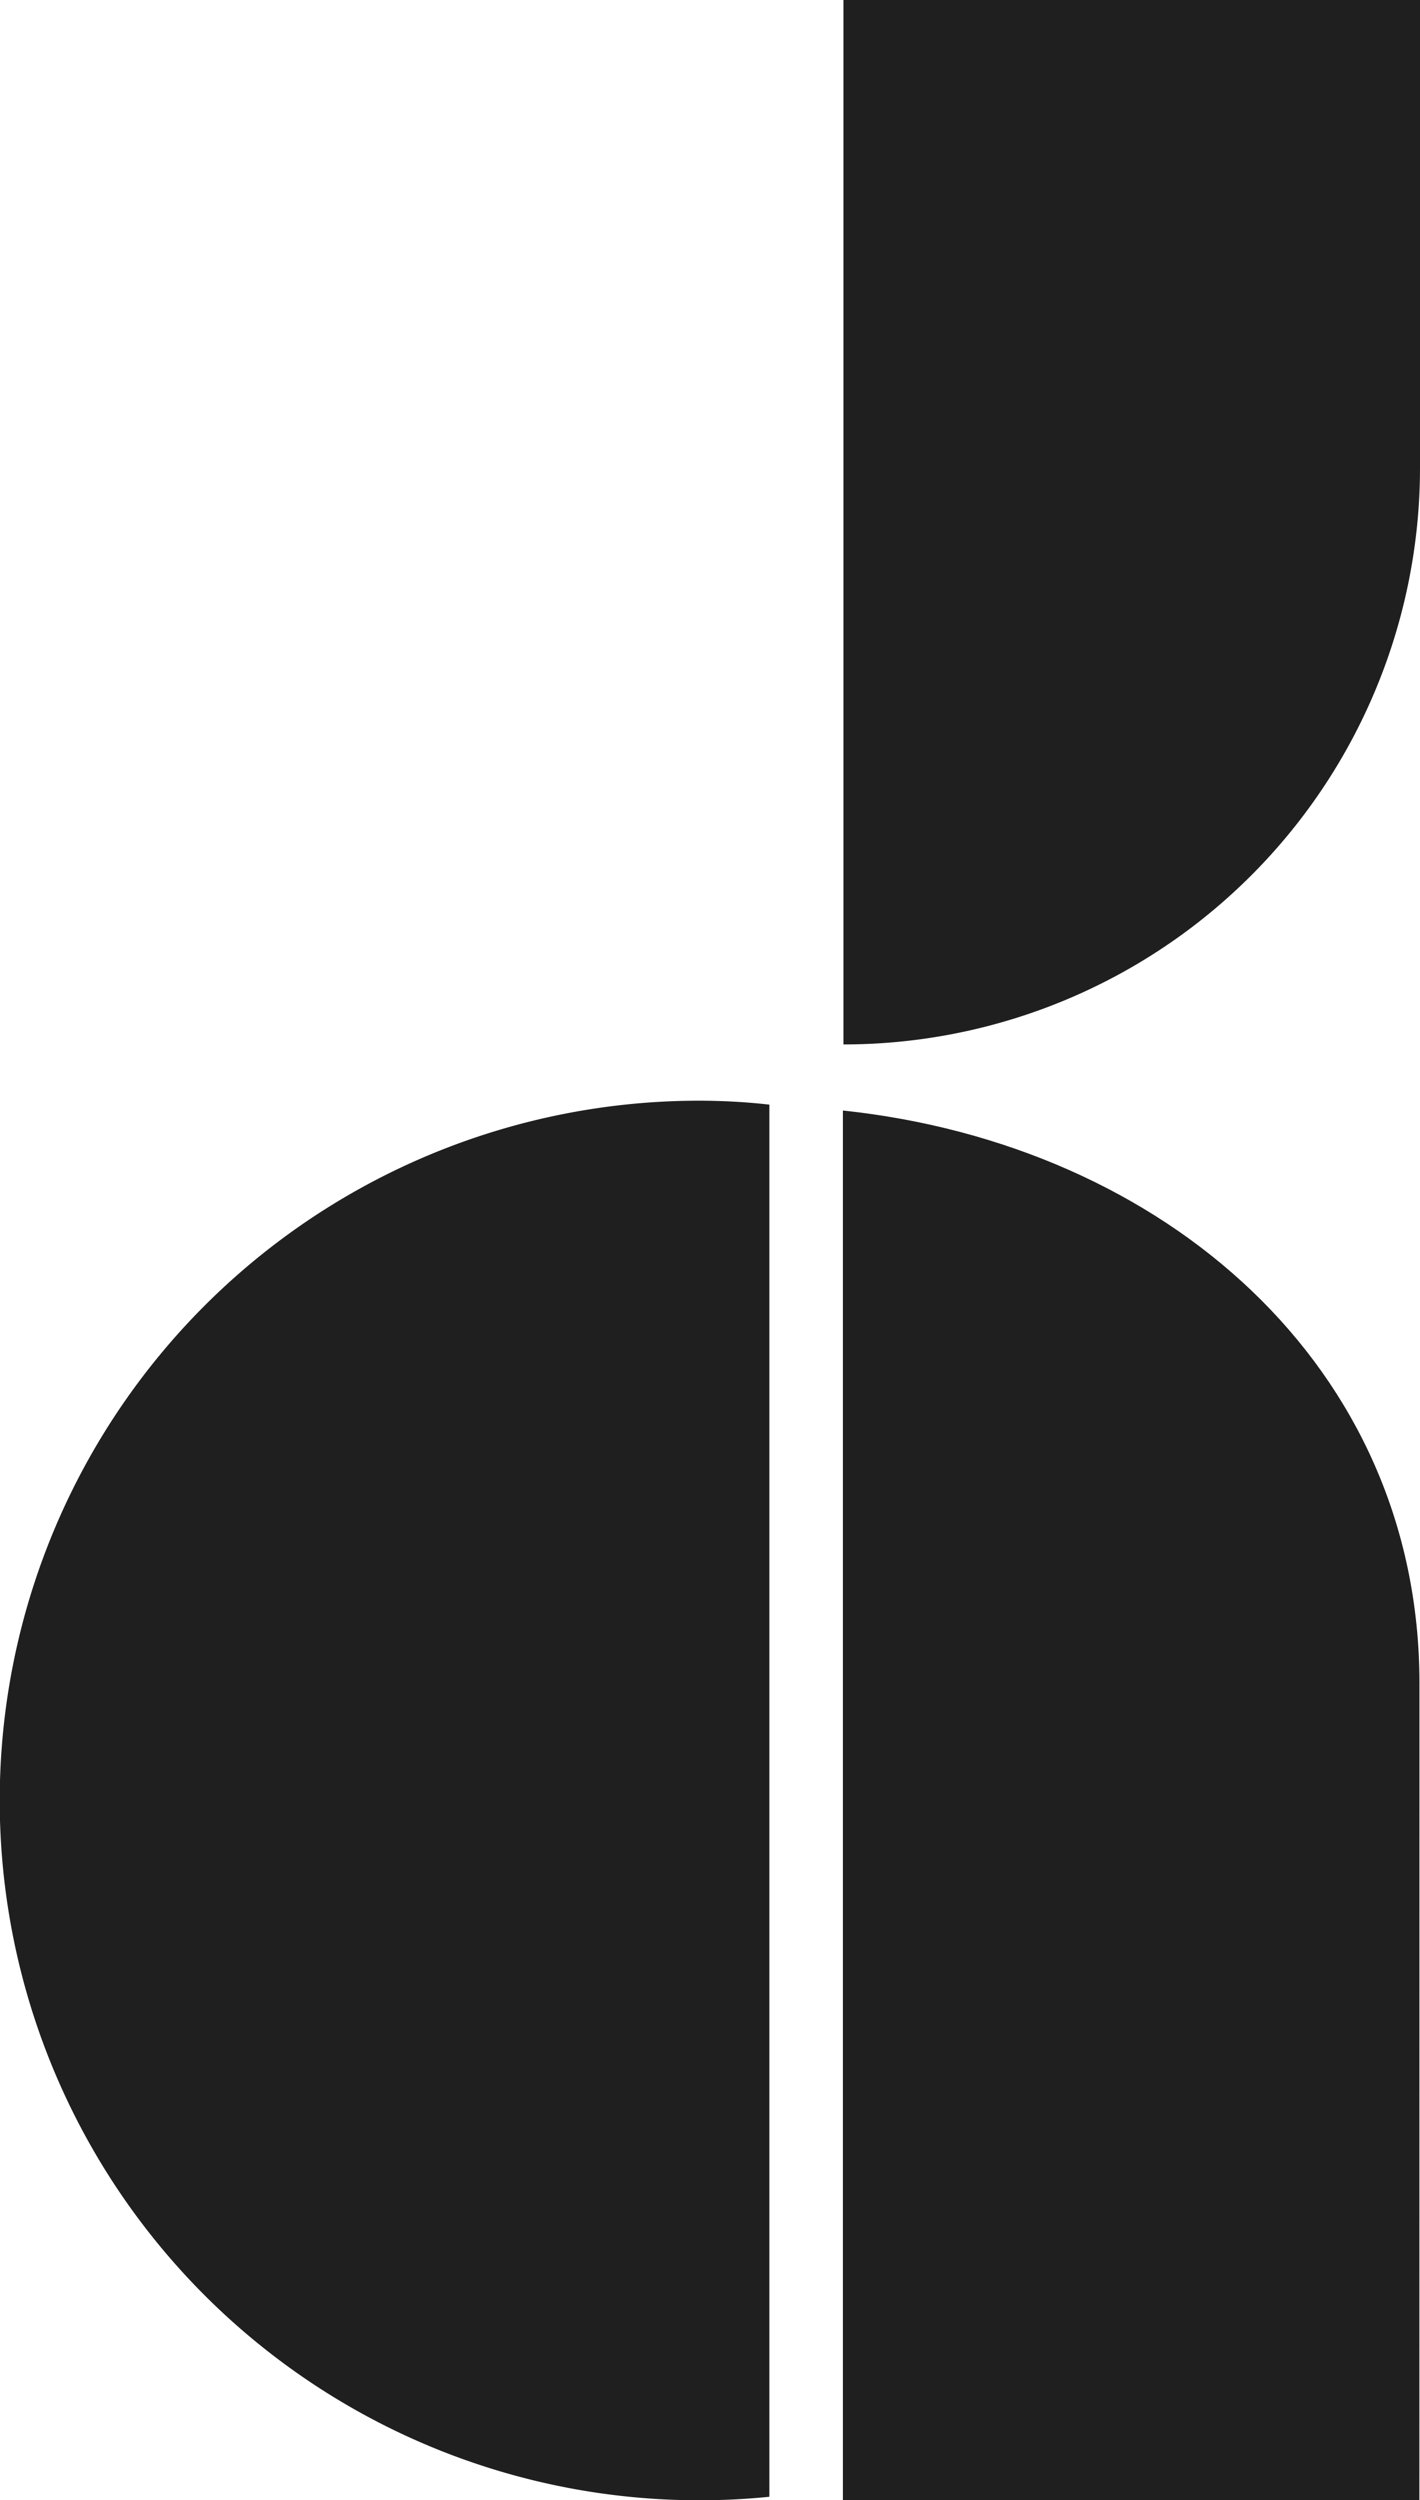 <svg xmlns="http://www.w3.org/2000/svg" viewBox="0 0 205.09 360.98"><defs><style>.cls-1{fill:#1f1f1f;}</style></defs><title>logo_davidadeoye</title><g id="Ebene_2" data-name="Ebene 2"><g id="Ebene_1-2" data-name="Ebene 1"><path class="cls-1" d="M101,158.92A101,101,0,0,0,101,361q5.13,0,10.12-.51v-201Q106.16,158.93,101,158.92Z"/><path id="_Pfad_" data-name="&lt;Pfad&gt;" class="cls-1" d="M121.82,150.8h0V0h83.27V67.54A83.27,83.27,0,0,1,121.82,150.8Z"/><path id="_Pfad_2" data-name="&lt;Pfad&gt;" class="cls-1" d="M205,361H121.74V160.34h0c46.52,4.94,83.27,37,83.27,82.68Z"/></g></g></svg>